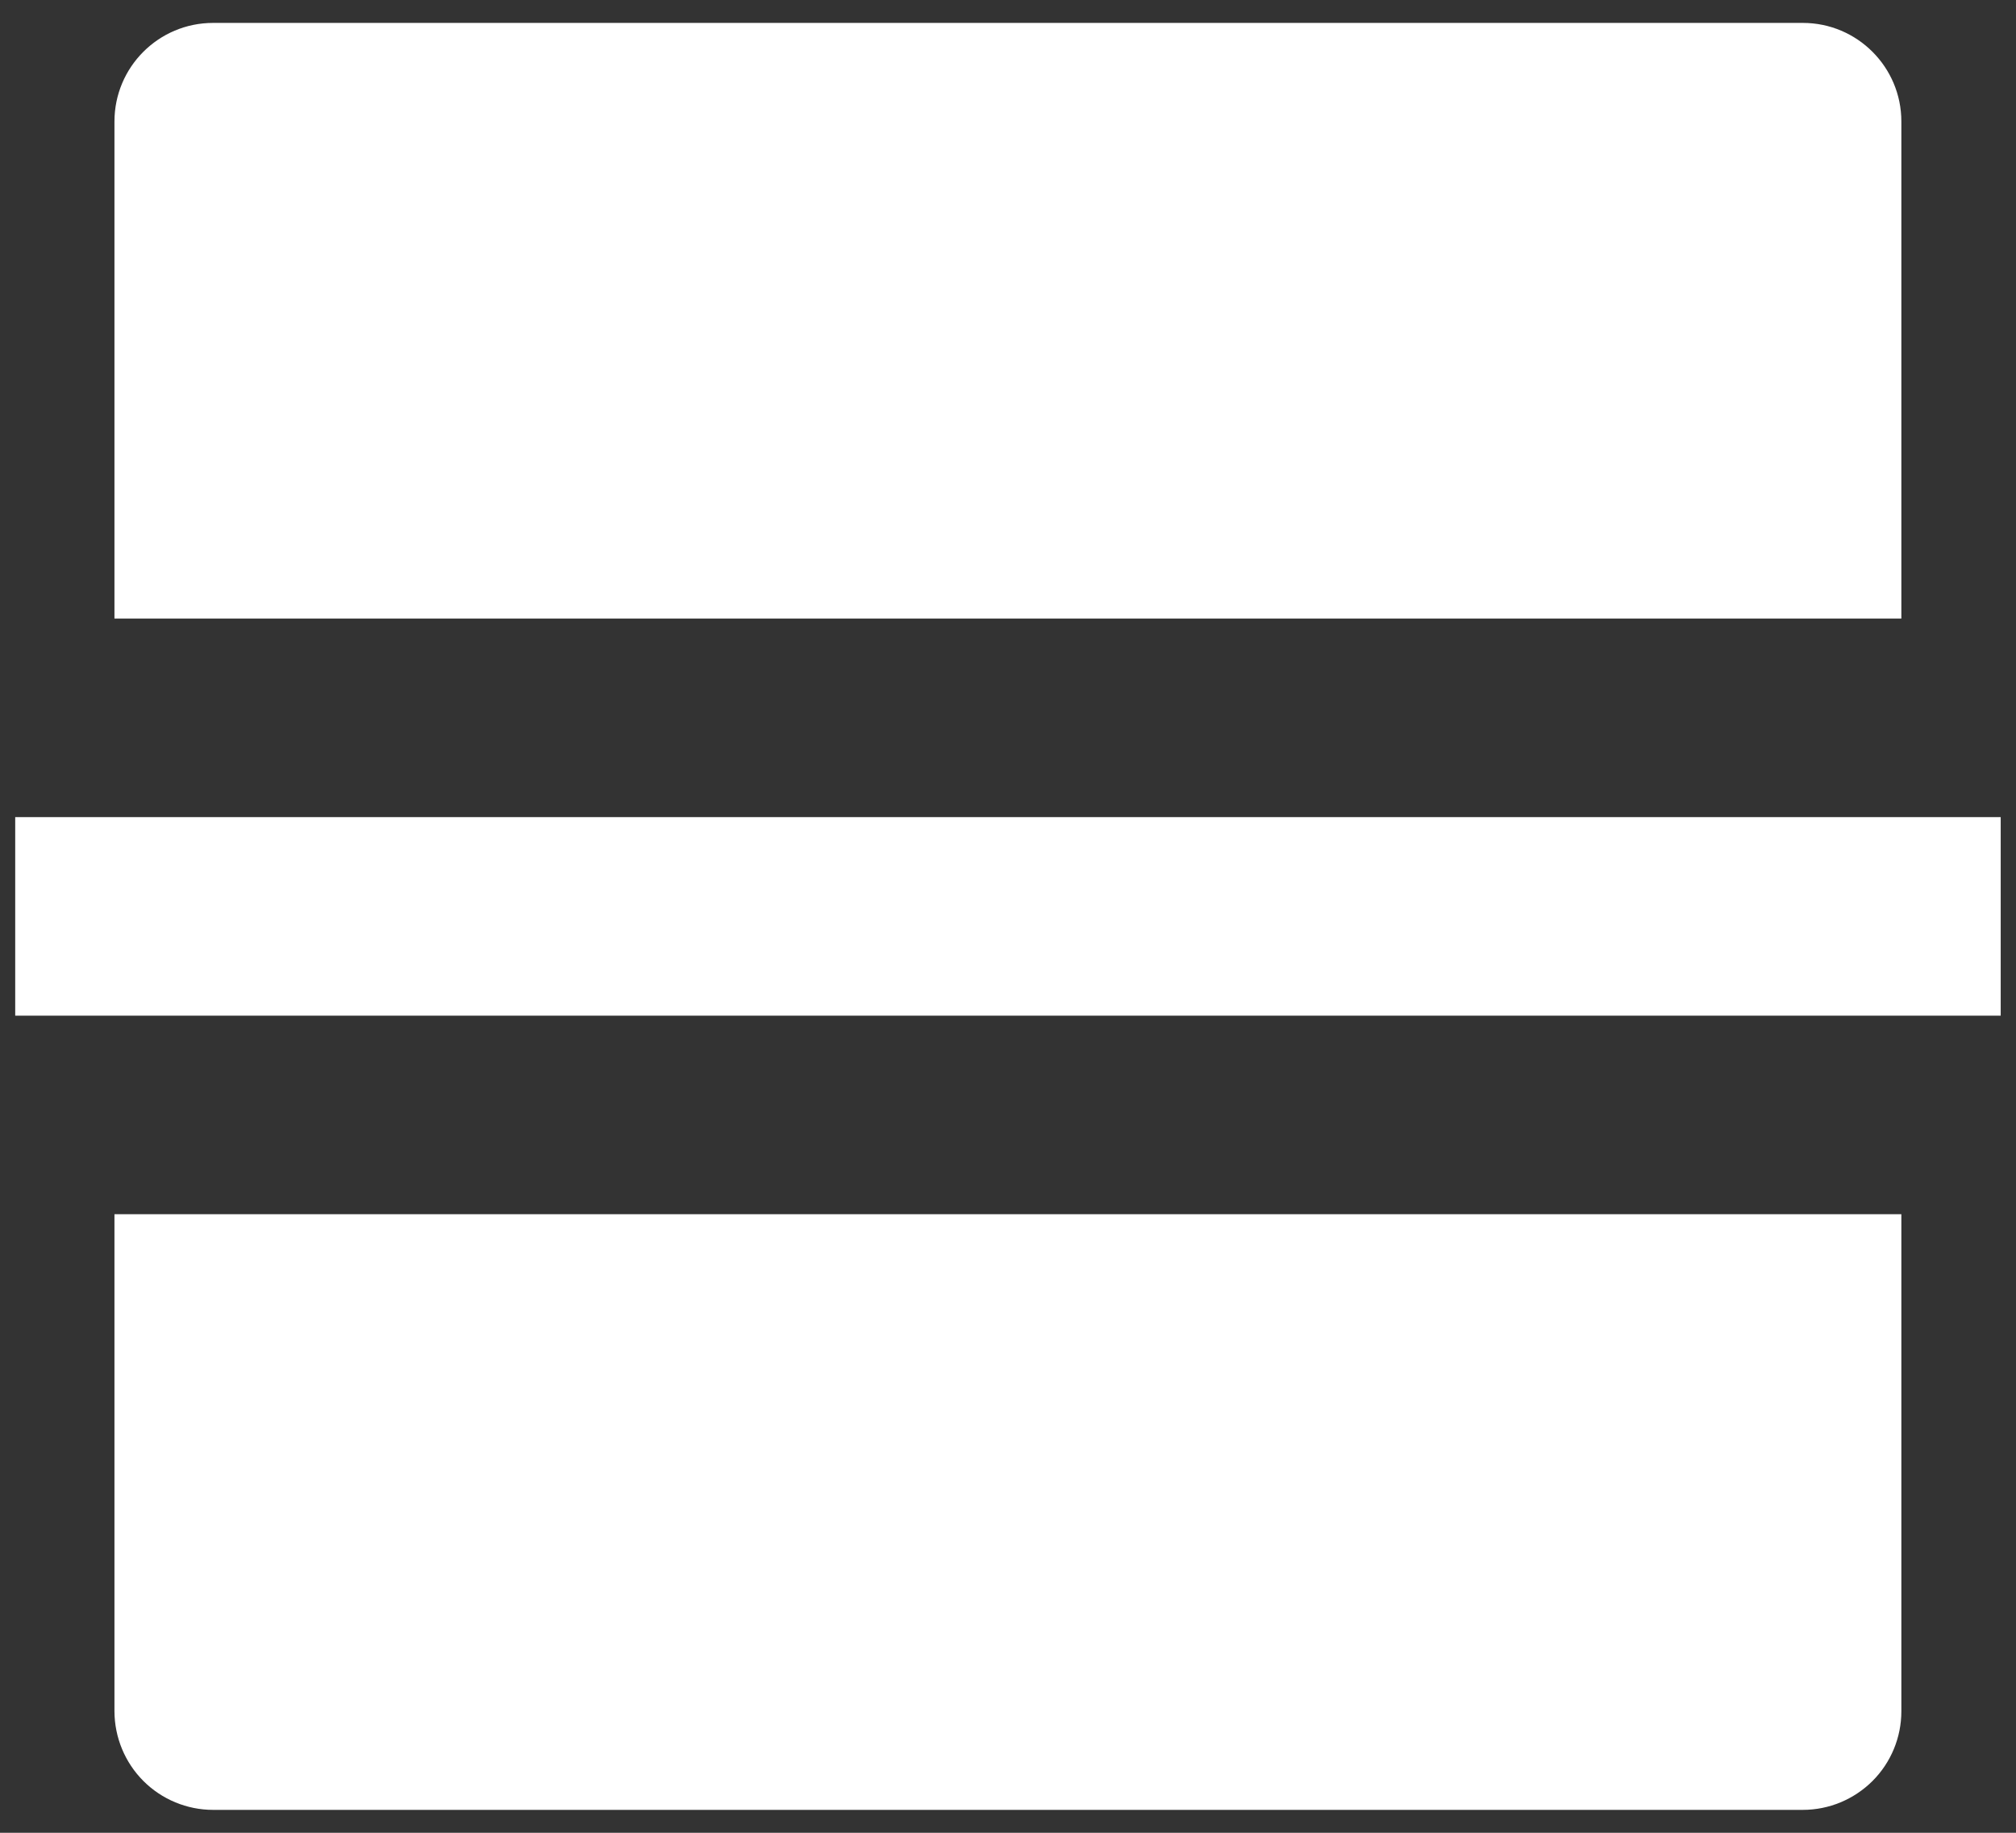 <svg width="22" height="20" viewBox="0 0 22 20" fill="none" xmlns="http://www.w3.org/2000/svg">
<rect x="0" y="0" width="22" height="20" fill="#333333" stroke="none"/>
<path d="M20.749 13.25V18.674C20.749 18.959 20.636 19.233 20.434 19.435C20.232 19.636 19.959 19.75 19.674 19.75H2.325C2.04 19.75 1.766 19.636 1.565 19.435C1.363 19.233 1.25 18.959 1.249 18.674V13.25H20.749ZM0.166 8.917H21.833V11.083H0.166V8.917ZM20.749 6.75H1.249V1.326C1.249 0.732 1.731 0.25 2.325 0.25H19.674C20.267 0.25 20.749 0.732 20.749 1.326V6.75V6.75Z" fill="white"/>
</svg>
